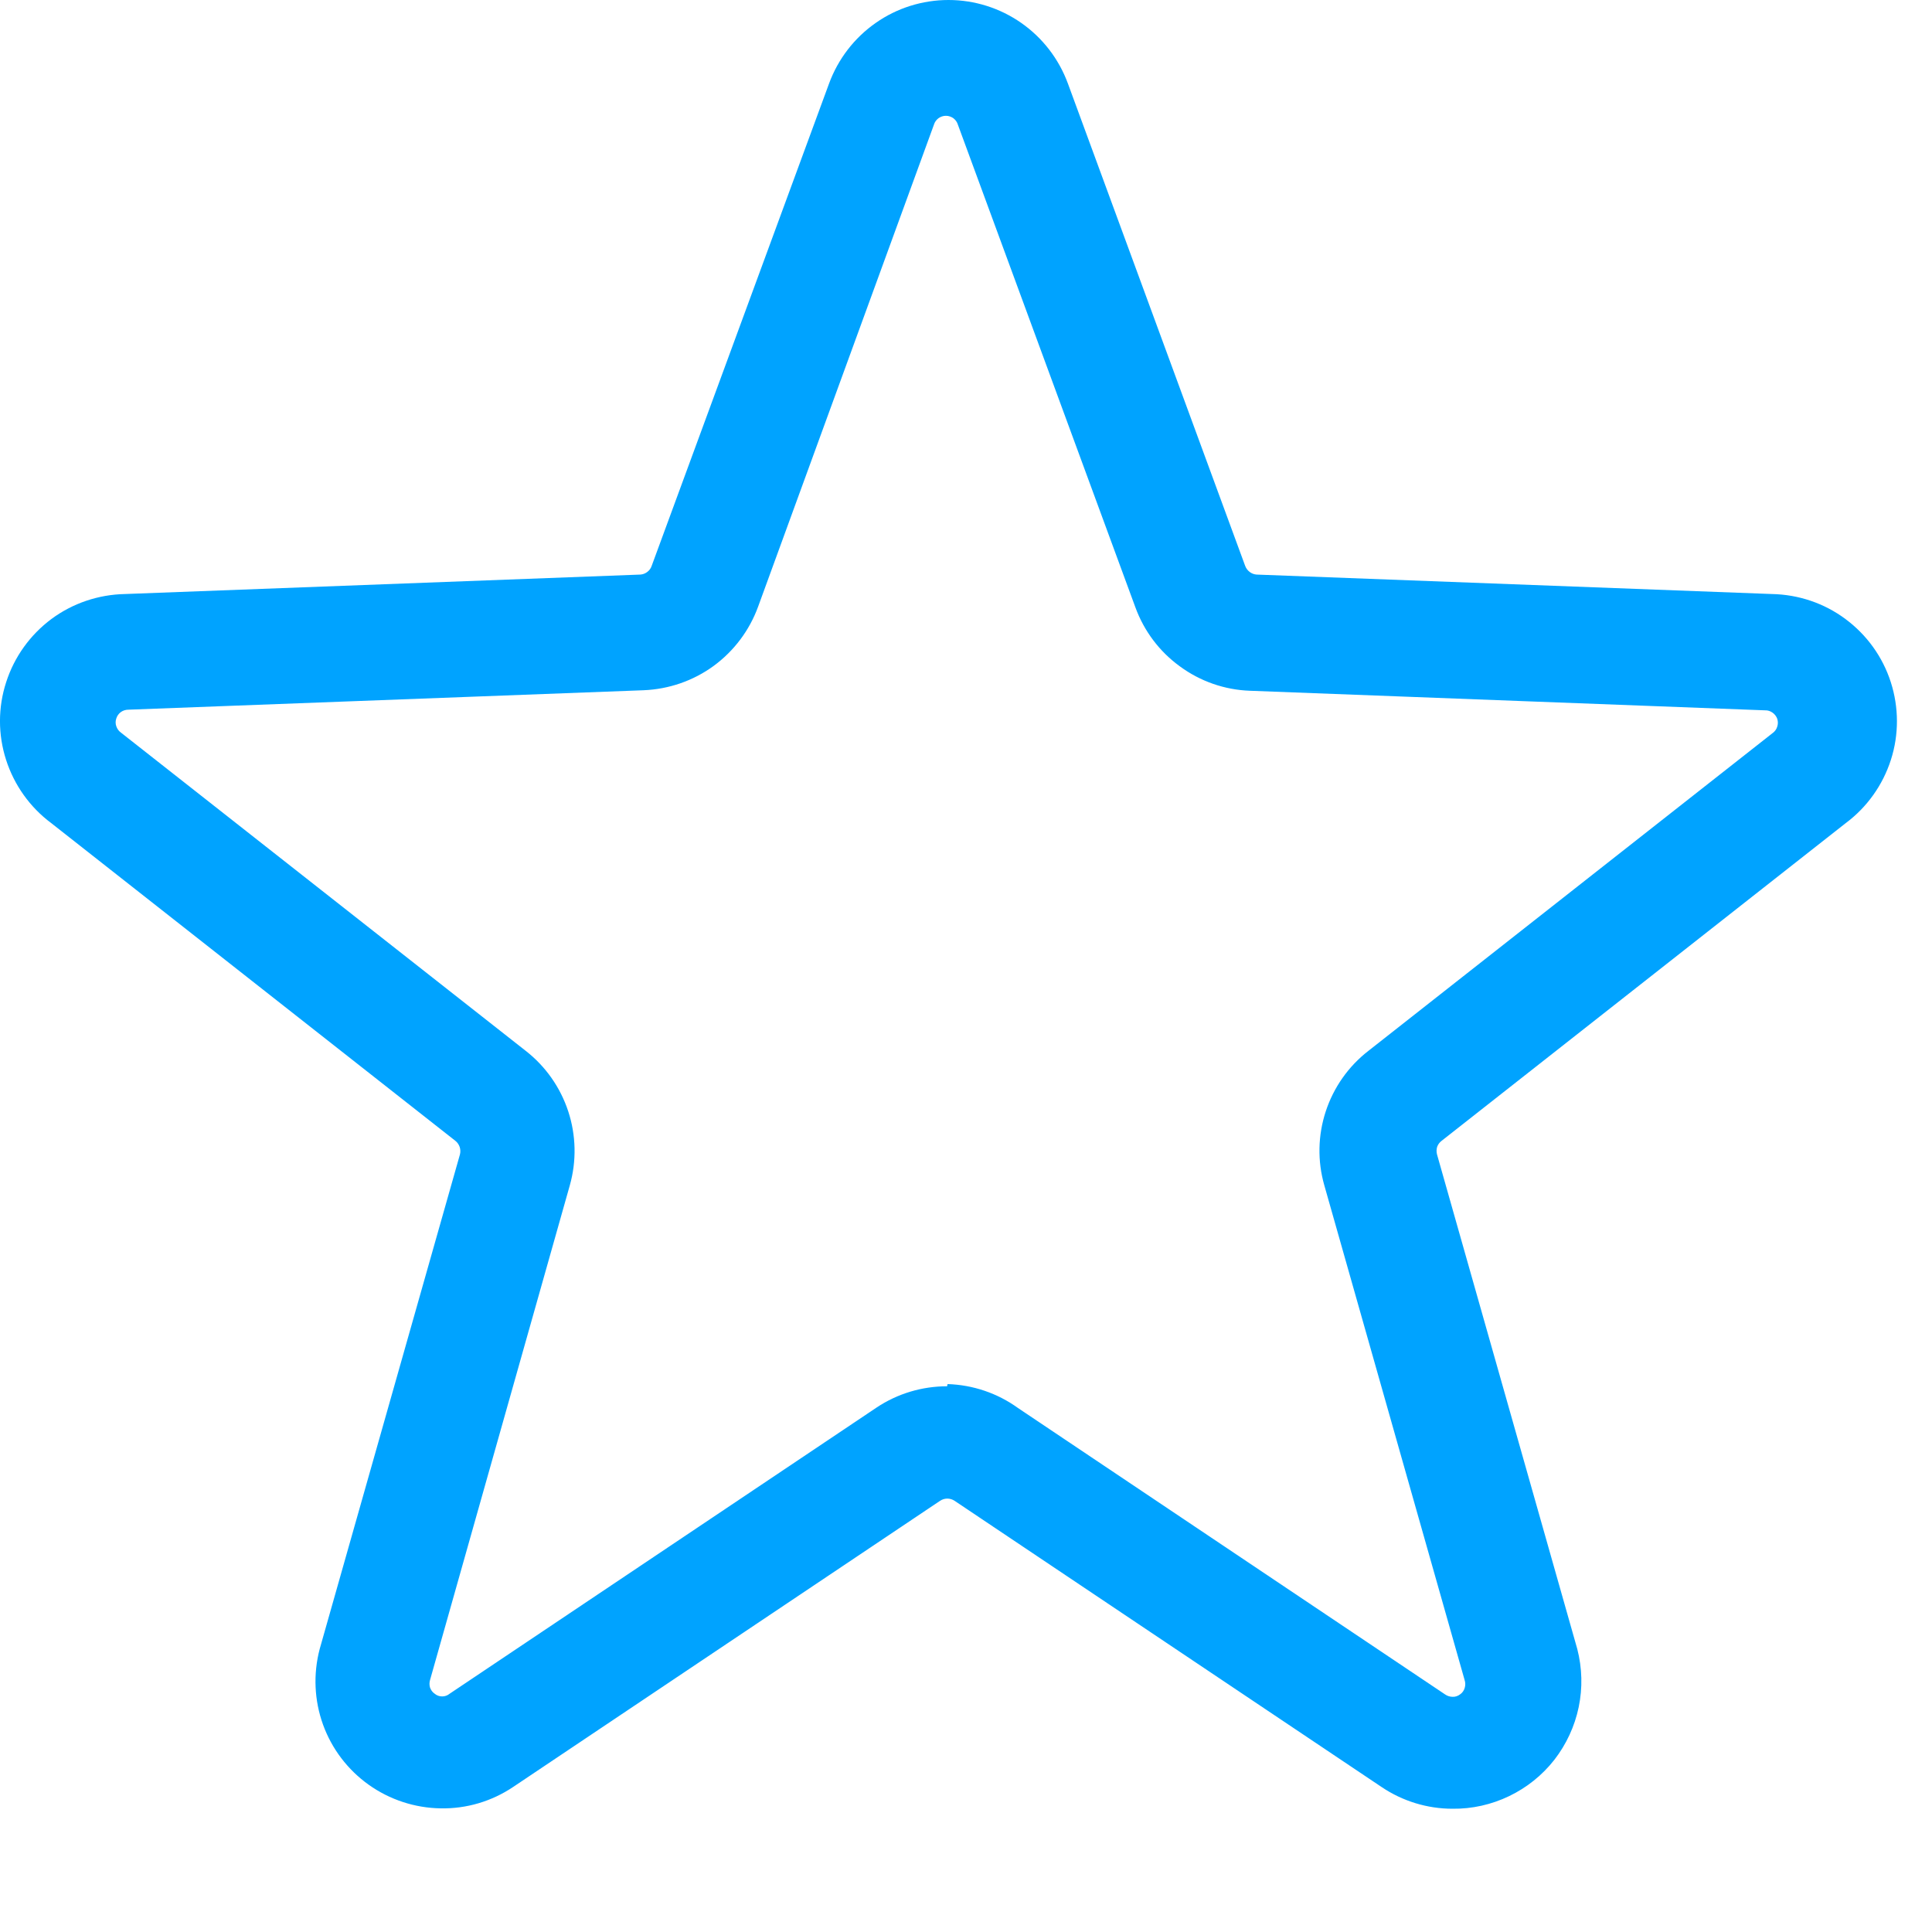 <svg width="15" height="15" viewBox="0 0 15 15" fill="none" xmlns="http://www.w3.org/2000/svg">
<path d="M11.277 14.043C11.081 14.043 10.889 13.984 10.726 13.874L7.411 11.652C7.394 11.641 7.375 11.635 7.355 11.635C7.335 11.635 7.316 11.641 7.299 11.652L3.984 13.874C3.817 13.986 3.621 14.044 3.421 14.04C3.221 14.037 3.026 13.973 2.863 13.857C2.7 13.741 2.576 13.578 2.508 13.39C2.44 13.202 2.431 12.997 2.482 12.803L3.571 8.963C3.576 8.944 3.575 8.924 3.569 8.905C3.562 8.886 3.551 8.869 3.535 8.857L0.397 6.39C0.232 6.267 0.11 6.095 0.047 5.899C-0.016 5.703 -0.016 5.492 0.048 5.296C0.111 5.1 0.234 4.929 0.399 4.806C0.565 4.683 0.765 4.616 0.971 4.612L4.971 4.461C4.99 4.46 5.009 4.453 5.025 4.441C5.041 4.429 5.053 4.413 5.059 4.395L6.437 0.648C6.507 0.458 6.633 0.294 6.799 0.178C6.964 0.062 7.162 0 7.364 0C7.566 0 7.763 0.062 7.929 0.178C8.095 0.294 8.221 0.458 8.291 0.648L9.668 4.395C9.675 4.413 9.687 4.429 9.703 4.441C9.719 4.453 9.738 4.46 9.757 4.461L13.757 4.612C13.963 4.616 14.163 4.683 14.328 4.806C14.494 4.929 14.617 5.1 14.68 5.296C14.743 5.492 14.744 5.703 14.681 5.899C14.618 6.095 14.496 6.267 14.331 6.39L11.193 8.857C11.177 8.869 11.165 8.885 11.158 8.904C11.152 8.924 11.152 8.944 11.157 8.963L12.246 12.803C12.284 12.951 12.288 13.105 12.257 13.254C12.226 13.403 12.161 13.543 12.068 13.663C11.974 13.783 11.854 13.879 11.717 13.945C11.58 14.011 11.429 14.045 11.277 14.043ZM7.357 10.746C7.554 10.752 7.745 10.817 7.904 10.932L11.219 13.155C11.236 13.167 11.257 13.174 11.278 13.174C11.299 13.175 11.319 13.168 11.336 13.155C11.354 13.143 11.366 13.125 11.372 13.105C11.378 13.085 11.378 13.063 11.371 13.043L10.282 9.203C10.228 9.015 10.232 8.815 10.293 8.629C10.354 8.443 10.469 8.279 10.624 8.159L13.762 5.692C13.779 5.68 13.792 5.663 13.798 5.643C13.805 5.623 13.805 5.602 13.799 5.582C13.792 5.562 13.779 5.545 13.762 5.533C13.745 5.521 13.725 5.514 13.704 5.515L9.704 5.363C9.508 5.356 9.319 5.29 9.161 5.174C9.002 5.059 8.882 4.899 8.815 4.715L7.437 0.968C7.431 0.948 7.419 0.931 7.402 0.918C7.385 0.906 7.365 0.899 7.344 0.899C7.323 0.899 7.303 0.906 7.286 0.918C7.269 0.931 7.257 0.948 7.251 0.968L5.886 4.71C5.819 4.894 5.699 5.054 5.541 5.17C5.382 5.286 5.193 5.351 4.997 5.359L0.997 5.51C0.976 5.51 0.956 5.516 0.939 5.528C0.922 5.54 0.909 5.558 0.903 5.578C0.896 5.598 0.896 5.619 0.903 5.639C0.91 5.659 0.922 5.676 0.939 5.688L4.082 8.159C4.236 8.279 4.351 8.443 4.412 8.629C4.473 8.815 4.477 9.015 4.424 9.203L3.339 13.043C3.333 13.063 3.333 13.083 3.339 13.103C3.346 13.122 3.358 13.139 3.375 13.15C3.391 13.164 3.412 13.171 3.433 13.171C3.454 13.171 3.474 13.164 3.491 13.15L6.806 10.928C6.968 10.82 7.158 10.763 7.353 10.763L7.357 10.746Z" fill="#00A3FF"/>
</svg>

